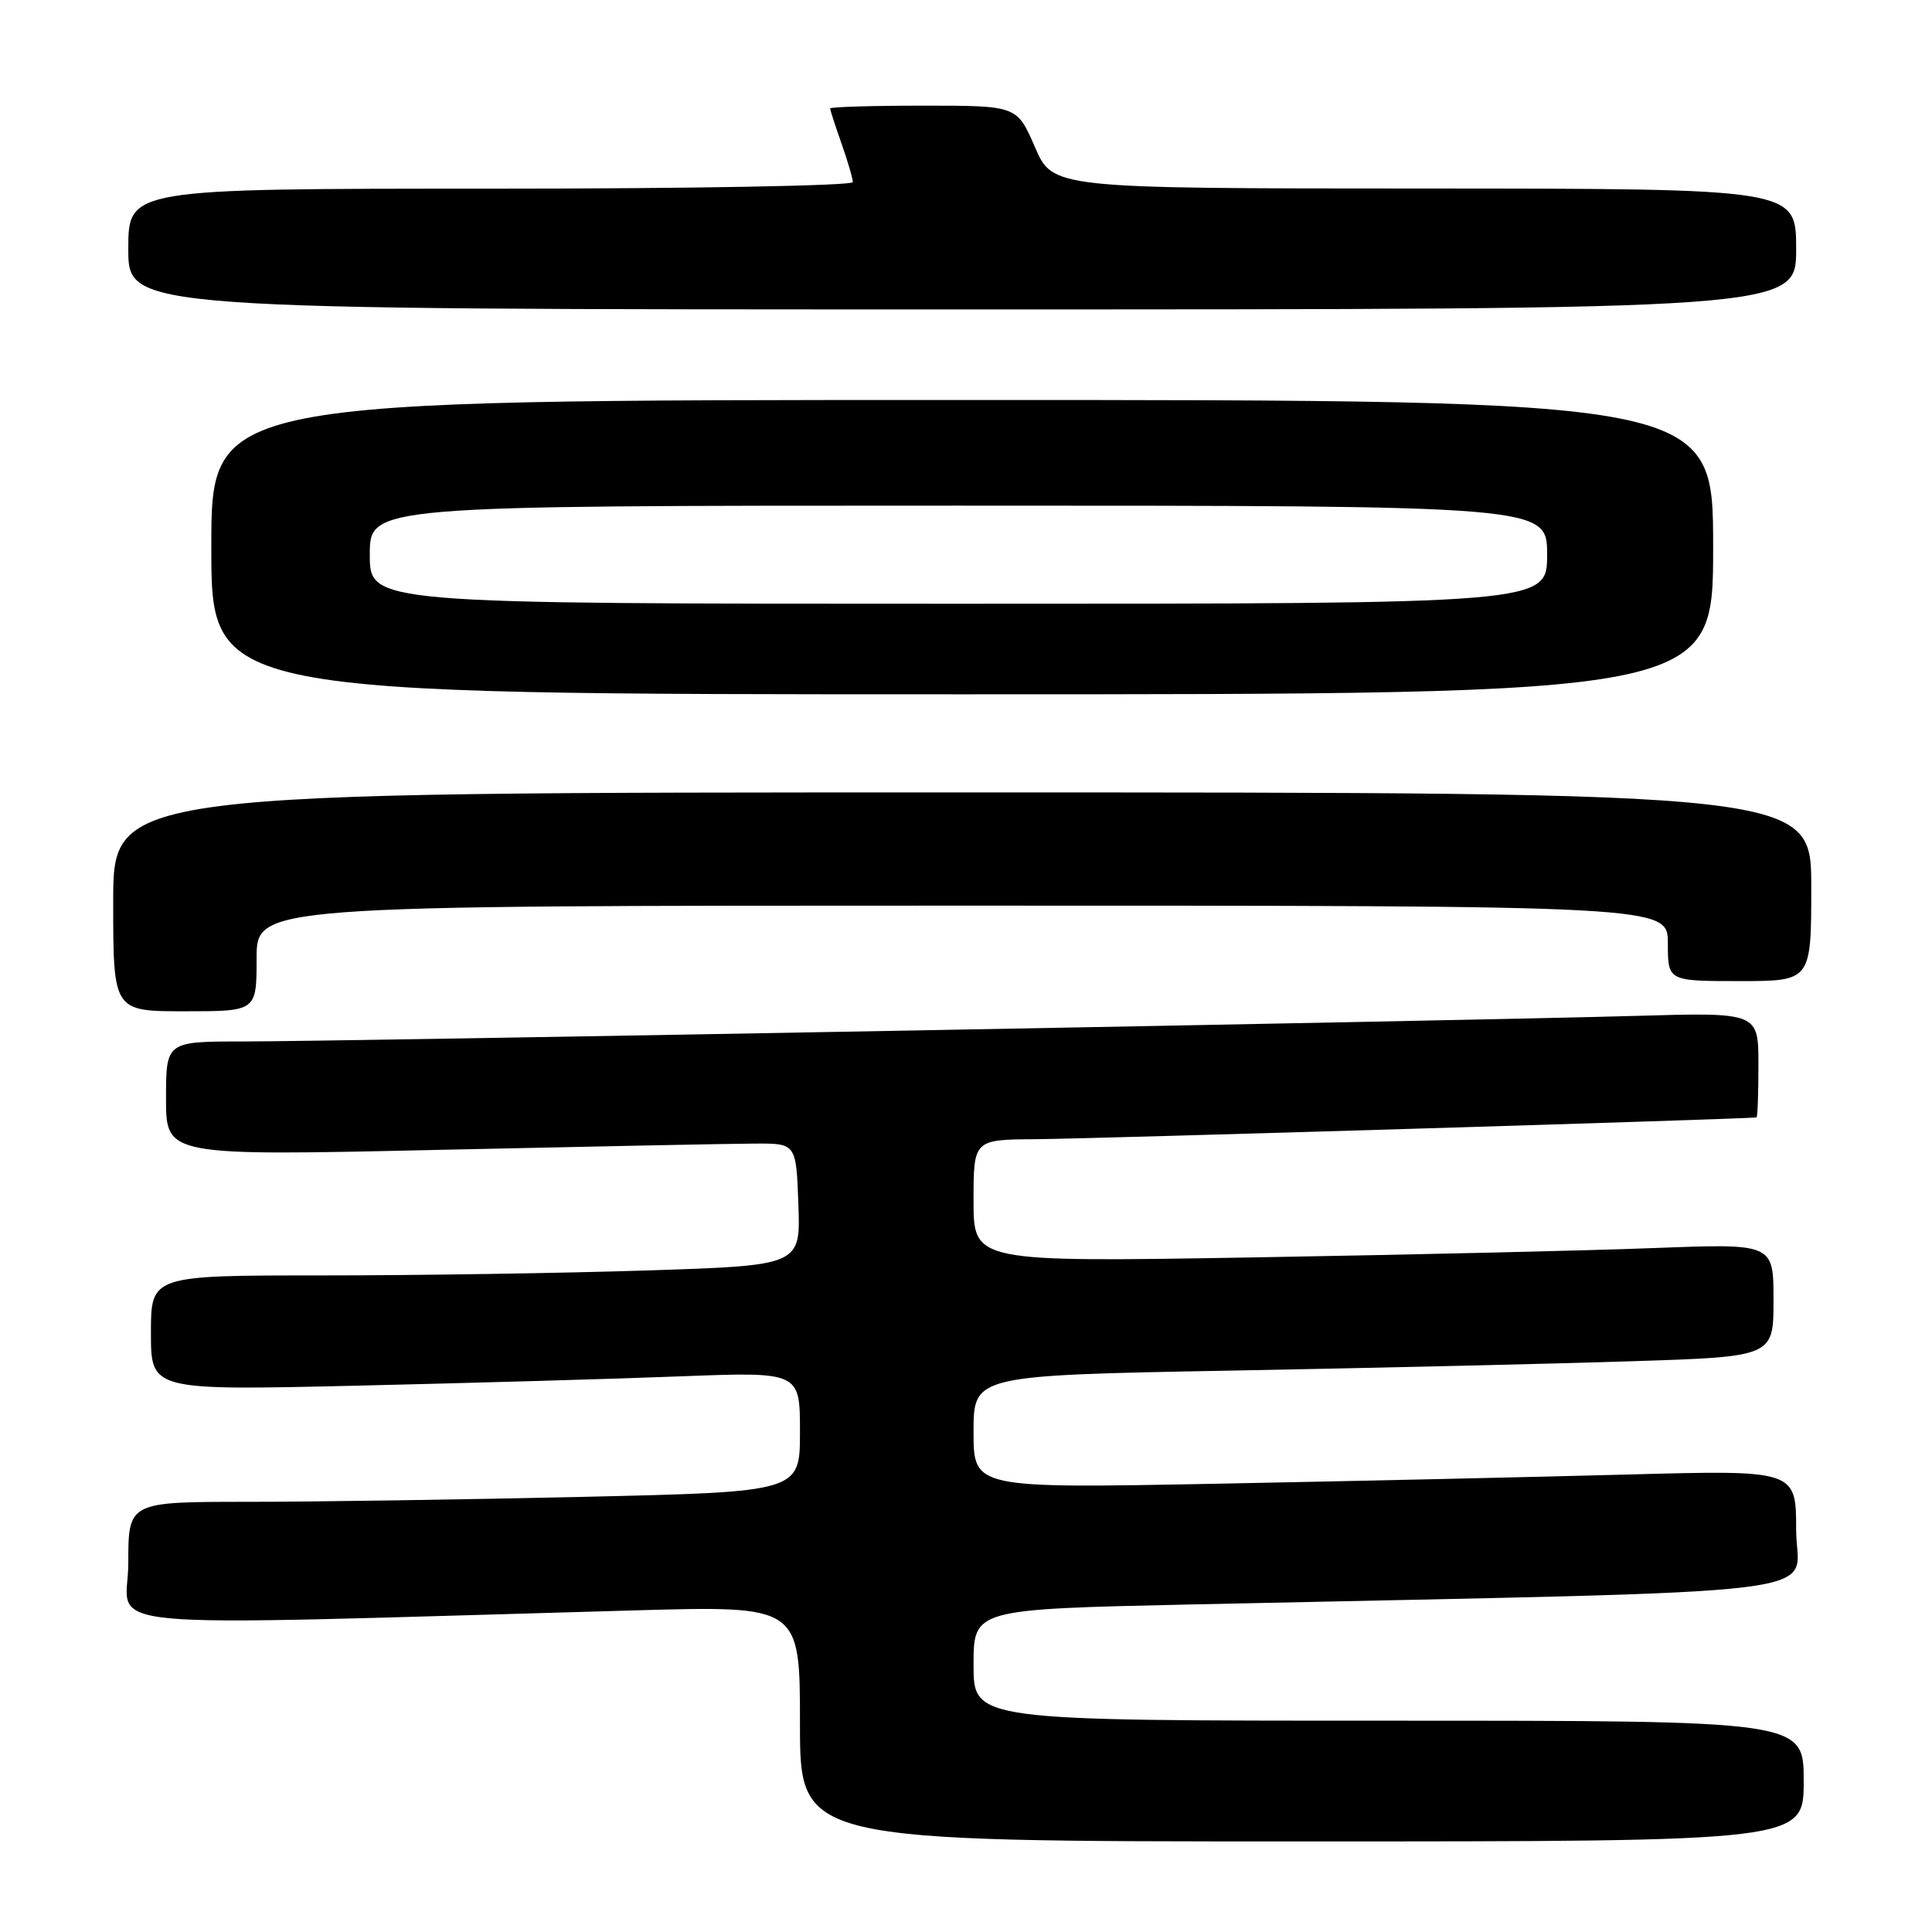 <?xml version="1.0" encoding="UTF-8" standalone="no"?>
<!DOCTYPE svg PUBLIC "-//W3C//DTD SVG 1.1//EN" "http://www.w3.org/Graphics/SVG/1.1/DTD/svg11.dtd" >
<svg xmlns="http://www.w3.org/2000/svg" xmlns:xlink="http://www.w3.org/1999/xlink" version="1.1" viewBox="0 0 256 256">
 <g >
 <path fill="currentColor"
d=" M 239.00 236.00 C 239.00 228.00 239.00 228.00 184.00 228.00 C 129.00 228.00 129.00 228.00 129.00 220.61 C 129.00 213.23 129.00 213.23 157.75 212.60 C 246.37 210.68 238.00 211.71 238.00 202.77 C 238.00 194.78 238.00 194.78 215.75 195.38 C 203.51 195.71 178.99 196.26 161.25 196.60 C 129.00 197.22 129.00 197.22 129.00 189.73 C 129.00 182.24 129.00 182.24 163.25 181.61 C 182.09 181.26 205.94 180.71 216.25 180.37 C 235.00 179.77 235.00 179.77 235.00 172.27 C 235.00 164.77 235.00 164.77 219.25 165.37 C 210.59 165.71 186.74 166.26 166.25 166.61 C 129.00 167.24 129.00 167.24 129.00 159.12 C 129.00 151.00 129.00 151.00 137.25 150.95 C 144.20 150.91 232.00 148.26 232.75 148.06 C 232.89 148.03 233.00 144.88 233.00 141.07 C 233.00 134.14 233.00 134.14 216.75 134.61 C 194.50 135.25 44.94 138.00 32.25 138.00 C 22.00 138.00 22.00 138.00 22.00 145.58 C 22.00 153.17 22.00 153.17 58.25 152.36 C 78.19 151.92 96.97 151.54 100.00 151.53 C 105.50 151.50 105.50 151.50 105.79 159.59 C 106.08 167.68 106.08 167.68 85.79 168.34 C 74.63 168.70 55.26 169.00 42.75 169.00 C 20.00 169.00 20.00 169.00 20.00 176.62 C 20.00 184.24 20.00 184.24 47.25 183.61 C 62.24 183.26 81.59 182.71 90.25 182.37 C 106.00 181.77 106.00 181.77 106.00 189.73 C 106.00 197.68 106.00 197.68 77.34 198.34 C 61.57 198.70 41.55 199.00 32.84 199.00 C 17.00 199.00 17.00 199.00 17.00 207.12 C 17.00 216.19 9.38 215.48 84.25 213.38 C 106.00 212.77 106.00 212.77 106.00 228.38 C 106.00 244.00 106.00 244.00 172.50 244.00 C 239.00 244.00 239.00 244.00 239.00 236.00 Z  M 34.00 127.00 C 34.00 120.00 34.00 120.00 127.50 120.00 C 221.00 120.00 221.00 120.00 221.00 125.00 C 221.00 130.00 221.00 130.00 230.50 130.00 C 240.00 130.00 240.00 130.00 240.00 117.50 C 240.00 105.00 240.00 105.00 127.50 105.00 C 15.00 105.00 15.00 105.00 15.00 119.50 C 15.00 134.00 15.00 134.00 24.50 134.00 C 34.00 134.00 34.00 134.00 34.00 127.00 Z  M 227.00 72.50 C 227.00 53.00 227.00 53.00 127.50 53.00 C 28.00 53.00 28.00 53.00 28.00 72.50 C 28.00 92.00 28.00 92.00 127.50 92.00 C 227.00 92.00 227.00 92.00 227.00 72.50 Z  M 238.00 33.00 C 238.00 25.00 238.00 25.00 188.75 24.98 C 139.50 24.97 139.50 24.97 137.13 19.48 C 134.75 14.00 134.75 14.00 122.38 14.00 C 115.57 14.00 110.00 14.17 110.00 14.37 C 110.00 14.58 110.67 16.66 111.50 19.00 C 112.32 21.34 113.00 23.64 113.00 24.13 C 113.00 24.61 91.73 25.00 65.00 25.00 C 17.00 25.00 17.00 25.00 17.00 33.00 C 17.00 41.00 17.00 41.00 127.50 41.00 C 238.00 41.00 238.00 41.00 238.00 33.00 Z  M 49.00 73.50 C 49.00 67.00 49.00 67.00 127.00 67.00 C 205.00 67.00 205.00 67.00 205.00 73.50 C 205.00 80.00 205.00 80.00 127.00 80.00 C 49.00 80.00 49.00 80.00 49.00 73.50 Z "/>
</g>
</svg>